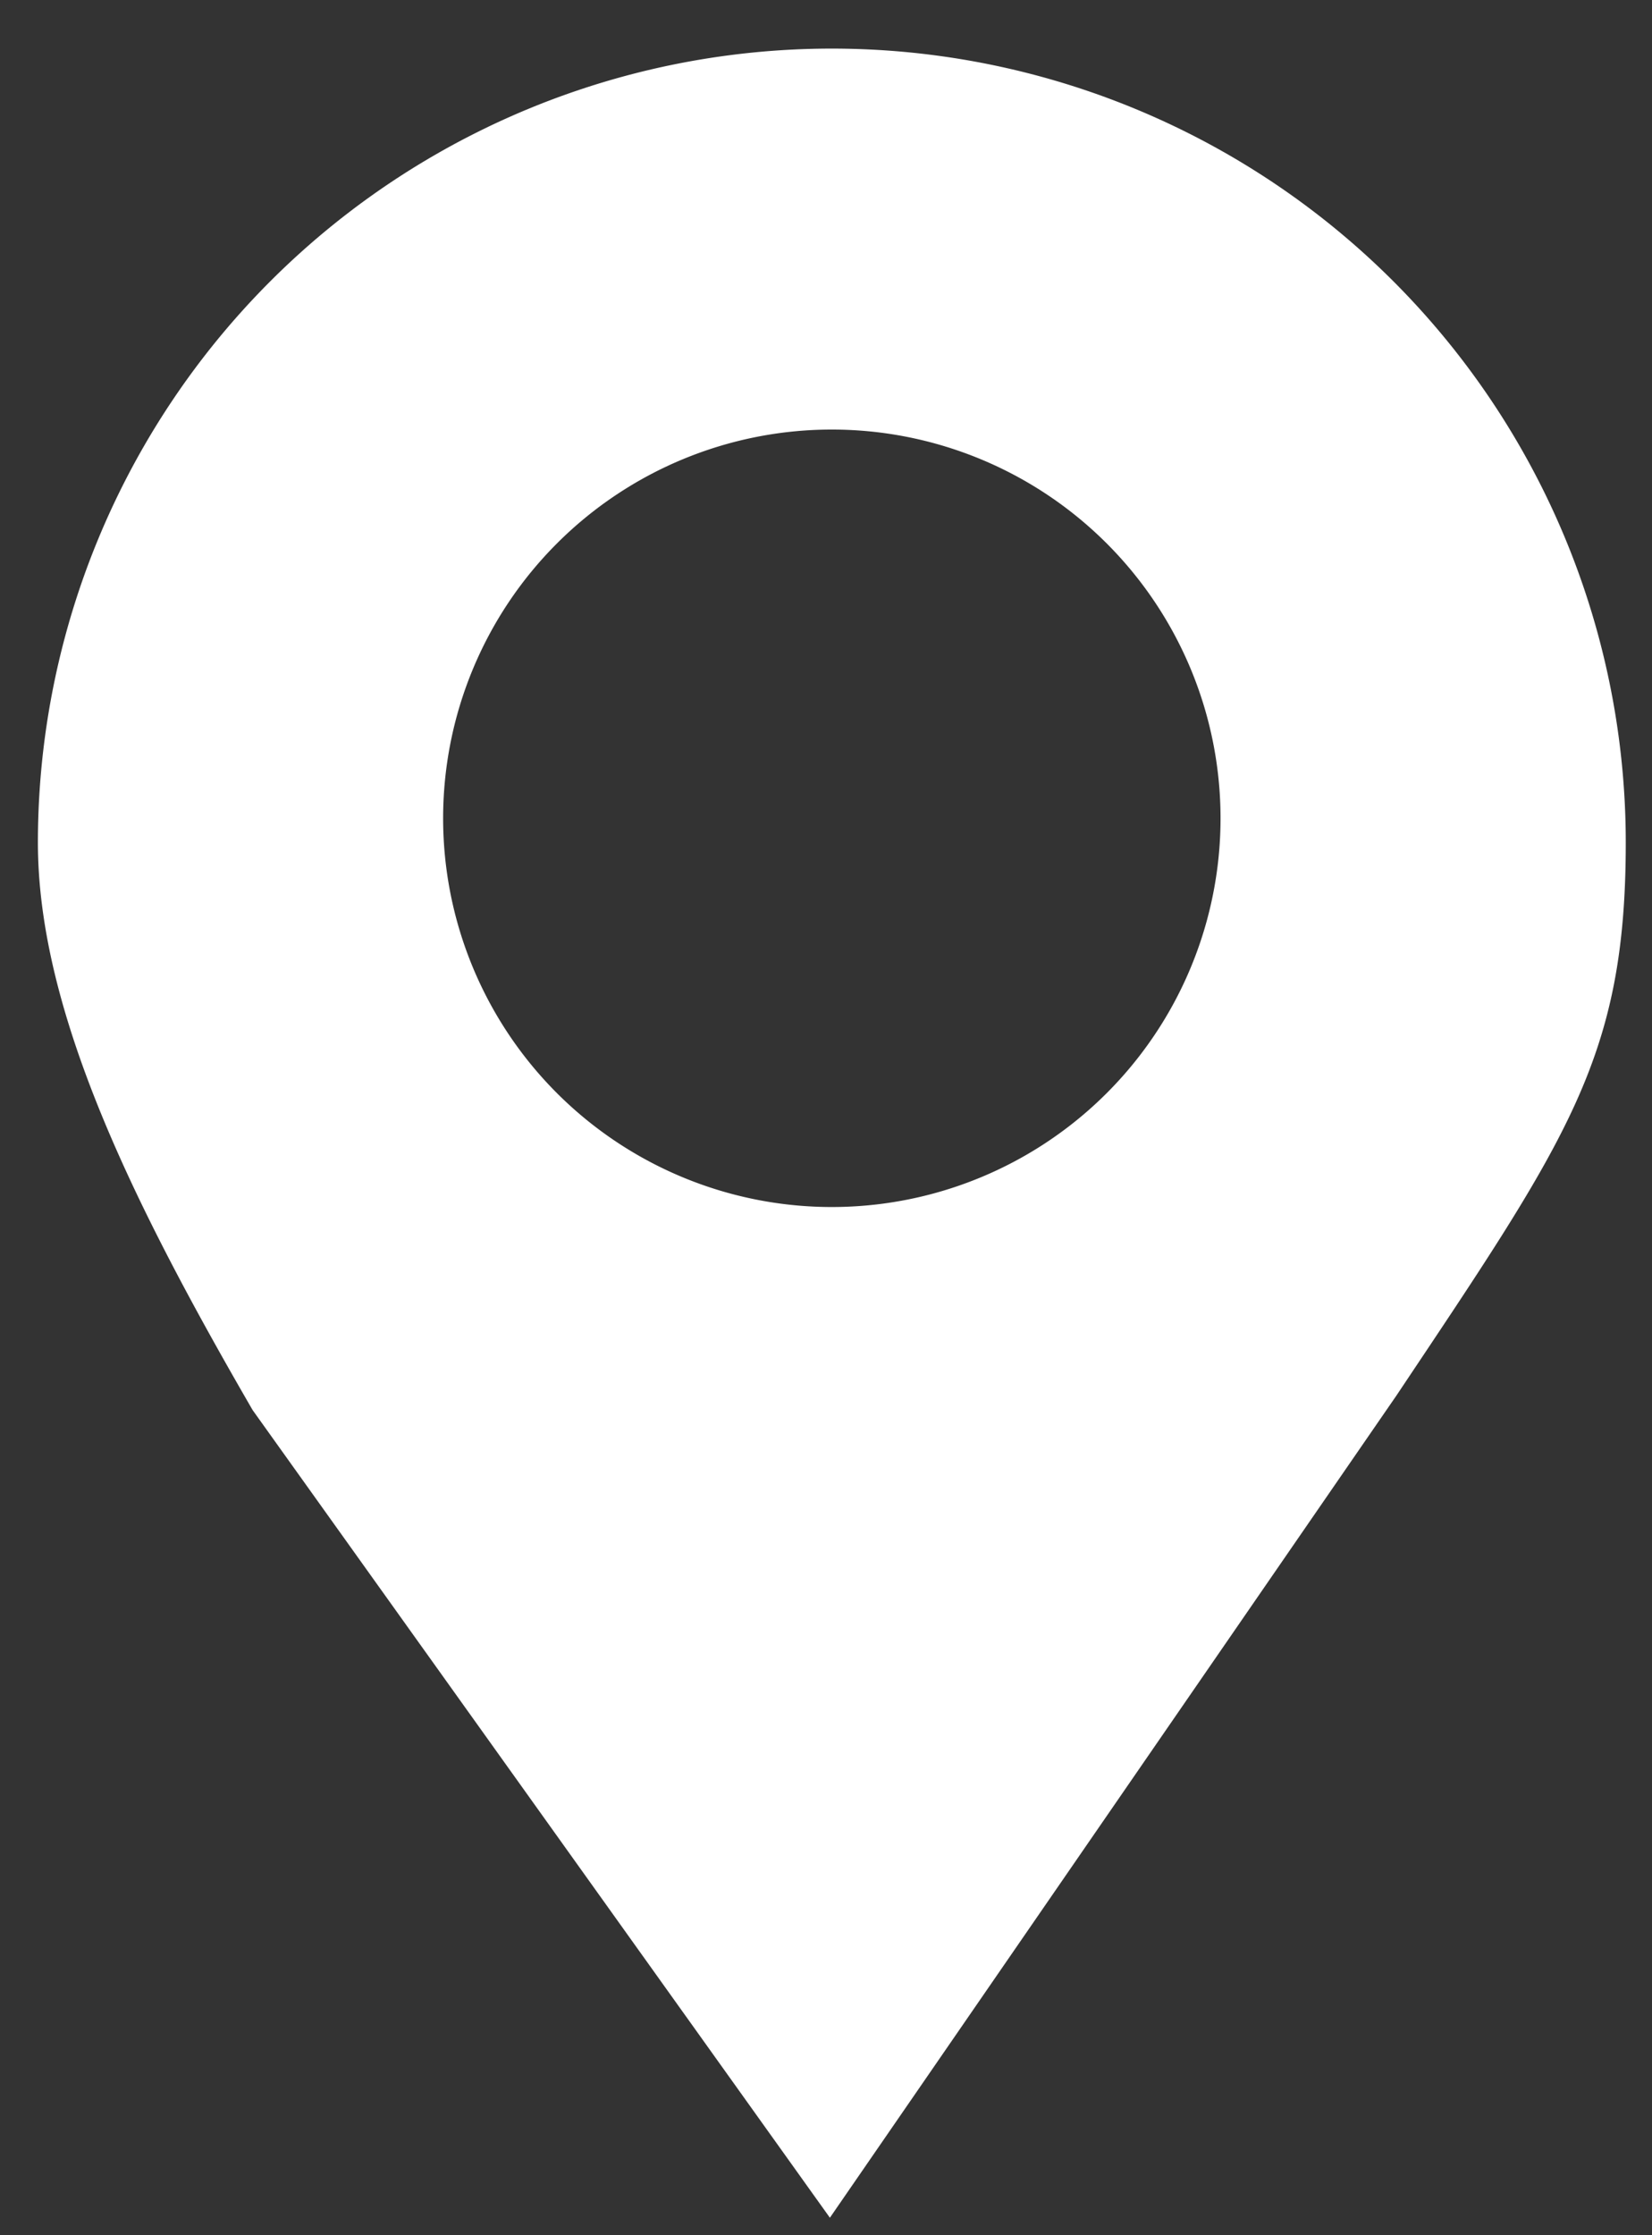 <svg xmlns="http://www.w3.org/2000/svg" viewBox="0 0 17 23"><rect x="0" y="0" width="17" height="23" fill="#333333" stroke="none"/><defs><style>.cls-1{fill:#fff;}</style></defs><title>traffic event_list_show map</title><g id="color_sheme" data-name="color sheme"><path class="cls-1" d="M8.56.5A8.17,8.17,0,0,0,.39,8.67c0,1.75,1,3.75,2.21,5.84l5.94,8.31,5.83-8.46c1.77-2.65,2.36-3.48,2.36-5.69A8.17,8.17,0,0,0,8.56.5Zm0,11.92a4,4,0,1,1,4-4A4,4,0,0,1,8.56,12.42Z"/></g></svg>